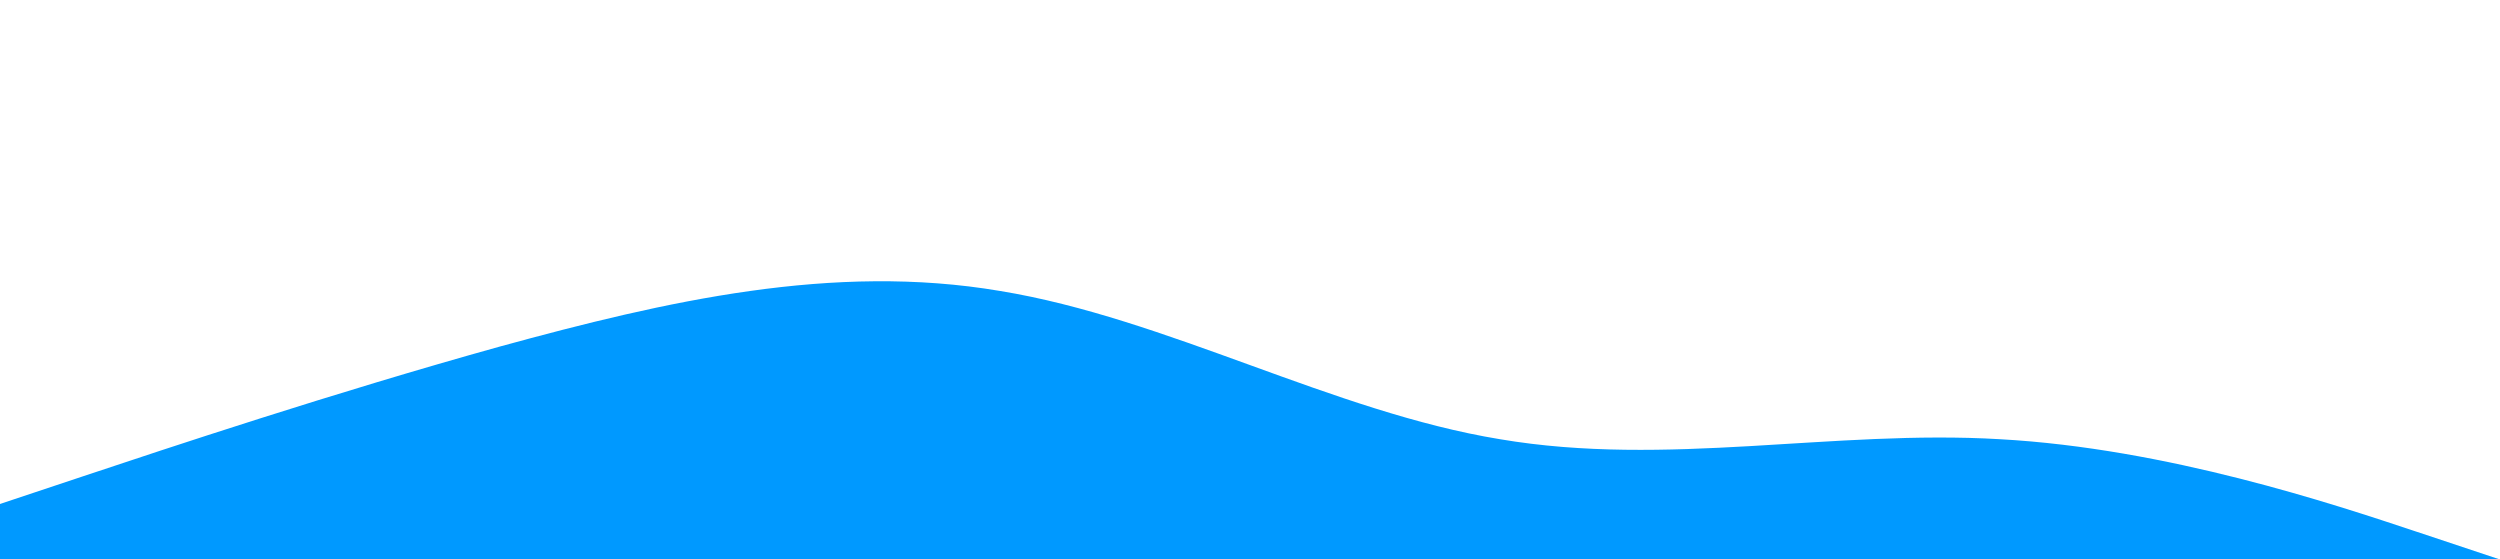 <?xml version="1.0" encoding="UTF-8" standalone="no"?>
<!DOCTYPE svg PUBLIC "-//W3C//DTD SVG 1.1//EN" "http://www.w3.org/Graphics/SVG/1.1/DTD/svg11.dtd">
<svg width="100%" height="100%" viewBox="0 0 1440 322" version="1.1" xmlns="http://www.w3.org/2000/svg" xmlns:xlink="http://www.w3.org/1999/xlink" xml:space="preserve" xmlns:serif="http://www.serif.com/" style="fill-rule:evenodd;clip-rule:evenodd;stroke-linejoin:round;stroke-miterlimit:2;">
    <g transform="matrix(1,0,0,1,0,2.288)">
        <path d="M0,288L48,272C96,256 192,224 288,197.3C384,171 480,149 576,165.3C672,181 768,235 864,250.7C960,267 1056,245 1152,250.7C1248,256 1344,288 1392,304L1440,320L0,320L0,288Z" style="fill:rgb(0,153,255);fill-rule:nonzero;"/>
    </g>
</svg>

